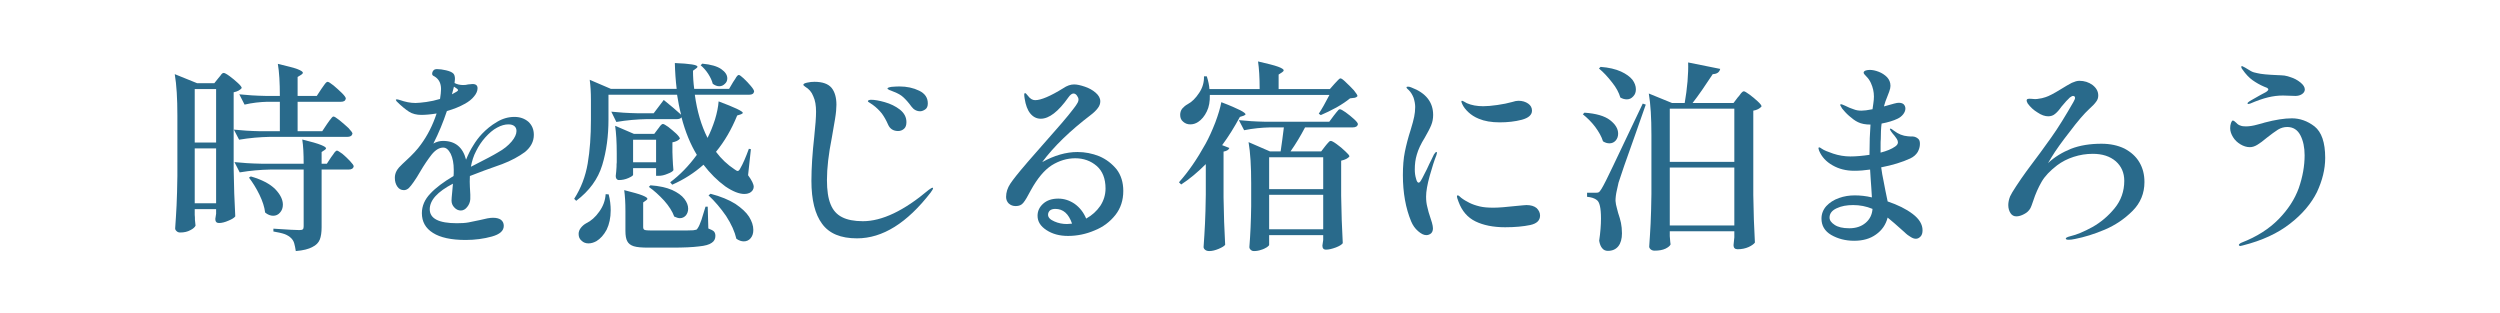 <?xml version="1.0" encoding="UTF-8" standalone="no"?>
<!DOCTYPE svg PUBLIC "-//W3C//DTD SVG 1.1//EN" "http://www.w3.org/Graphics/SVG/1.1/DTD/svg11.dtd">
<svg width="100%" height="100%" viewBox="0 0 9449 1182" version="1.1" xmlns="http://www.w3.org/2000/svg" xmlns:xlink="http://www.w3.org/1999/xlink" xml:space="preserve" xmlns:serif="http://www.serif.com/" style="fill-rule:evenodd;clip-rule:evenodd;stroke-linejoin:round;stroke-miterlimit:2;">
    <g transform="matrix(1,0,0,1,-399.582,-96.804)">
        <g transform="matrix(762.458,0,0,762.458,1005.19,980.901)">
            <path d="M0.827,-0.545C0.83,-0.549 0.834,-0.555 0.839,-0.562C0.844,-0.569 0.848,-0.574 0.851,-0.577C0.854,-0.58 0.856,-0.582 0.859,-0.582C0.863,-0.582 0.873,-0.576 0.888,-0.564C0.904,-0.551 0.919,-0.538 0.933,-0.525C0.946,-0.511 0.953,-0.502 0.953,-0.497C0.95,-0.486 0.942,-0.481 0.927,-0.481L0.541,-0.481C0.494,-0.48 0.444,-0.476 0.391,-0.467L0.365,-0.517C0.402,-0.513 0.446,-0.51 0.498,-0.509L0.593,-0.509L0.593,-0.655L0.53,-0.655C0.494,-0.654 0.457,-0.65 0.418,-0.641L0.392,-0.692C0.429,-0.688 0.473,-0.685 0.525,-0.684L0.593,-0.684C0.593,-0.749 0.59,-0.802 0.583,-0.843C0.629,-0.832 0.661,-0.824 0.68,-0.817C0.698,-0.81 0.707,-0.804 0.707,-0.799C0.707,-0.796 0.704,-0.792 0.699,-0.789L0.681,-0.778L0.681,-0.684L0.776,-0.684L0.799,-0.719C0.802,-0.724 0.806,-0.729 0.811,-0.736C0.815,-0.742 0.819,-0.747 0.822,-0.75C0.825,-0.752 0.827,-0.754 0.83,-0.754C0.834,-0.754 0.844,-0.748 0.859,-0.736C0.874,-0.724 0.887,-0.711 0.901,-0.698C0.914,-0.685 0.92,-0.676 0.92,-0.671C0.918,-0.66 0.91,-0.655 0.896,-0.655L0.681,-0.655L0.681,-0.509L0.803,-0.509L0.827,-0.545ZM0.171,-0.094C0.172,-0.087 0.172,-0.079 0.172,-0.07L0.175,-0.041C0.172,-0.034 0.164,-0.026 0.15,-0.019C0.136,-0.011 0.119,-0.007 0.099,-0.007C0.092,-0.007 0.086,-0.009 0.082,-0.013C0.077,-0.017 0.074,-0.022 0.074,-0.027C0.077,-0.066 0.079,-0.105 0.081,-0.141C0.083,-0.179 0.084,-0.227 0.085,-0.287L0.085,-0.587C0.085,-0.671 0.081,-0.739 0.072,-0.792L0.183,-0.747L0.268,-0.747L0.288,-0.772C0.291,-0.775 0.294,-0.779 0.298,-0.784C0.301,-0.789 0.304,-0.792 0.307,-0.795C0.31,-0.797 0.312,-0.798 0.315,-0.798C0.319,-0.798 0.329,-0.793 0.344,-0.782C0.359,-0.771 0.372,-0.76 0.385,-0.748C0.398,-0.736 0.404,-0.728 0.404,-0.723C0.396,-0.713 0.383,-0.706 0.364,-0.702L0.364,-0.322C0.365,-0.239 0.368,-0.161 0.372,-0.087C0.367,-0.08 0.356,-0.073 0.339,-0.066C0.321,-0.058 0.305,-0.054 0.291,-0.054C0.279,-0.054 0.273,-0.061 0.273,-0.074C0.273,-0.074 0.274,-0.083 0.277,-0.1L0.277,-0.123L0.171,-0.123L0.171,-0.094ZM0.277,-0.453L0.277,-0.718L0.171,-0.718L0.171,-0.453L0.277,-0.453ZM0.847,-0.38C0.85,-0.384 0.854,-0.389 0.858,-0.395C0.862,-0.401 0.865,-0.406 0.868,-0.408C0.871,-0.411 0.873,-0.413 0.876,-0.413C0.88,-0.413 0.889,-0.407 0.903,-0.397C0.916,-0.386 0.929,-0.374 0.941,-0.361C0.953,-0.348 0.959,-0.34 0.959,-0.335C0.957,-0.324 0.948,-0.319 0.933,-0.319L0.8,-0.319L0.8,-0.033C0.8,-0.008 0.797,0.013 0.791,0.028C0.785,0.043 0.773,0.056 0.754,0.065C0.736,0.075 0.709,0.082 0.672,0.085C0.67,0.07 0.667,0.057 0.664,0.046C0.661,0.036 0.656,0.028 0.649,0.021C0.641,0.013 0.63,0.006 0.617,0.001C0.603,-0.004 0.584,-0.008 0.561,-0.012L0.561,-0.026C0.633,-0.021 0.676,-0.019 0.689,-0.019C0.698,-0.019 0.704,-0.02 0.707,-0.023C0.71,-0.026 0.711,-0.031 0.711,-0.038L0.711,-0.319L0.544,-0.319C0.497,-0.318 0.447,-0.314 0.394,-0.305L0.368,-0.356C0.405,-0.352 0.449,-0.349 0.501,-0.348L0.711,-0.348C0.711,-0.397 0.709,-0.437 0.704,-0.468C0.749,-0.457 0.78,-0.448 0.797,-0.441C0.814,-0.434 0.822,-0.429 0.822,-0.424C0.822,-0.422 0.82,-0.419 0.815,-0.416L0.8,-0.406L0.8,-0.348L0.826,-0.348L0.847,-0.38ZM0.171,-0.424L0.171,-0.152L0.277,-0.152L0.277,-0.424L0.171,-0.424ZM0.449,-0.285C0.504,-0.269 0.544,-0.248 0.57,-0.222C0.595,-0.196 0.608,-0.17 0.608,-0.145C0.608,-0.129 0.603,-0.116 0.594,-0.106C0.585,-0.095 0.573,-0.09 0.56,-0.09C0.547,-0.09 0.533,-0.095 0.52,-0.106C0.517,-0.133 0.507,-0.163 0.492,-0.194C0.477,-0.225 0.459,-0.254 0.44,-0.279L0.449,-0.285Z" style="fill:rgb(41,106,139);fill-rule:nonzero;"/>
        </g>
        <g transform="matrix(762.458,0,0,762.458,1767.65,980.901)">
            <path d="M0.695,-0.346C0.63,-0.323 0.577,-0.304 0.535,-0.287C0.534,-0.268 0.534,-0.25 0.535,-0.233C0.537,-0.202 0.538,-0.181 0.537,-0.172C0.536,-0.158 0.531,-0.145 0.522,-0.134C0.513,-0.122 0.502,-0.116 0.49,-0.116C0.478,-0.116 0.467,-0.121 0.458,-0.131C0.449,-0.14 0.444,-0.152 0.444,-0.165C0.444,-0.17 0.445,-0.187 0.448,-0.215L0.451,-0.249C0.374,-0.209 0.336,-0.167 0.336,-0.122C0.336,-0.076 0.381,-0.053 0.47,-0.053C0.493,-0.053 0.512,-0.054 0.528,-0.057C0.543,-0.06 0.563,-0.064 0.586,-0.069C0.613,-0.076 0.634,-0.08 0.649,-0.08C0.666,-0.08 0.679,-0.077 0.689,-0.07C0.698,-0.063 0.703,-0.053 0.703,-0.04C0.703,-0.015 0.683,0.002 0.644,0.013C0.604,0.024 0.561,0.03 0.514,0.03C0.442,0.03 0.388,0.018 0.352,-0.005C0.315,-0.028 0.297,-0.061 0.297,-0.103C0.297,-0.138 0.311,-0.171 0.339,-0.2C0.366,-0.229 0.405,-0.258 0.454,-0.287C0.455,-0.294 0.455,-0.304 0.455,-0.318C0.455,-0.349 0.45,-0.376 0.44,-0.397C0.429,-0.418 0.417,-0.428 0.403,-0.428C0.384,-0.428 0.365,-0.417 0.346,-0.394C0.328,-0.371 0.308,-0.342 0.287,-0.306L0.272,-0.281C0.27,-0.278 0.265,-0.27 0.256,-0.257C0.247,-0.244 0.239,-0.234 0.232,-0.227C0.224,-0.22 0.216,-0.217 0.208,-0.217C0.194,-0.217 0.183,-0.223 0.175,-0.235C0.167,-0.247 0.163,-0.261 0.163,-0.278C0.163,-0.291 0.166,-0.302 0.172,-0.313C0.178,-0.324 0.188,-0.335 0.201,-0.347L0.217,-0.362C0.25,-0.392 0.275,-0.419 0.292,-0.443C0.325,-0.488 0.351,-0.539 0.37,-0.597C0.339,-0.592 0.314,-0.59 0.294,-0.59C0.271,-0.59 0.25,-0.595 0.233,-0.606C0.216,-0.617 0.195,-0.634 0.172,-0.657C0.169,-0.661 0.168,-0.664 0.168,-0.665C0.168,-0.666 0.17,-0.667 0.173,-0.667C0.176,-0.667 0.18,-0.666 0.187,-0.664C0.215,-0.654 0.241,-0.649 0.265,-0.649C0.278,-0.649 0.296,-0.651 0.319,-0.654C0.341,-0.657 0.364,-0.662 0.387,-0.669C0.39,-0.689 0.392,-0.705 0.392,-0.718C0.392,-0.747 0.381,-0.768 0.359,-0.781C0.356,-0.782 0.353,-0.784 0.351,-0.786C0.349,-0.788 0.348,-0.79 0.348,-0.793C0.348,-0.8 0.35,-0.805 0.354,-0.81C0.358,-0.815 0.364,-0.817 0.372,-0.817C0.385,-0.817 0.4,-0.815 0.417,-0.811C0.434,-0.807 0.446,-0.802 0.453,-0.795C0.458,-0.79 0.461,-0.781 0.461,-0.768C0.461,-0.764 0.46,-0.757 0.459,-0.748C0.472,-0.741 0.487,-0.738 0.502,-0.738C0.511,-0.738 0.519,-0.739 0.526,-0.741C0.535,-0.742 0.543,-0.743 0.548,-0.743C0.565,-0.743 0.573,-0.736 0.573,-0.722C0.573,-0.709 0.567,-0.695 0.556,-0.682C0.545,-0.668 0.529,-0.655 0.508,-0.644C0.485,-0.631 0.456,-0.619 0.421,-0.609C0.403,-0.555 0.381,-0.501 0.354,-0.448C0.37,-0.457 0.386,-0.461 0.402,-0.461C0.462,-0.461 0.5,-0.43 0.516,-0.368C0.527,-0.395 0.539,-0.419 0.552,-0.439C0.564,-0.459 0.578,-0.478 0.595,-0.496C0.616,-0.518 0.64,-0.538 0.669,-0.555C0.697,-0.572 0.726,-0.58 0.756,-0.58C0.783,-0.58 0.806,-0.572 0.825,-0.556C0.843,-0.539 0.852,-0.518 0.852,-0.491C0.852,-0.458 0.837,-0.43 0.808,-0.406C0.778,-0.384 0.74,-0.363 0.695,-0.346ZM0.446,-0.692L0.469,-0.705C0.474,-0.708 0.476,-0.71 0.476,-0.713C0.476,-0.716 0.473,-0.719 0.468,-0.722L0.456,-0.73L0.446,-0.692ZM0.611,-0.478C0.594,-0.459 0.579,-0.437 0.566,-0.411C0.553,-0.387 0.545,-0.36 0.54,-0.333L0.552,-0.339C0.613,-0.37 0.653,-0.391 0.674,-0.404C0.703,-0.42 0.725,-0.438 0.742,-0.458C0.758,-0.477 0.766,-0.495 0.766,-0.51C0.766,-0.52 0.763,-0.528 0.756,-0.534C0.749,-0.54 0.739,-0.543 0.726,-0.543C0.709,-0.543 0.69,-0.538 0.67,-0.527C0.649,-0.516 0.63,-0.499 0.611,-0.478Z" style="fill:rgb(41,106,139);fill-rule:nonzero;"/>
        </g>
        <g transform="matrix(762.458,0,0,762.458,2530.11,980.901)">
            <path d="M0.84,-0.753C0.842,-0.756 0.845,-0.761 0.85,-0.768C0.854,-0.775 0.857,-0.78 0.86,-0.783C0.863,-0.786 0.865,-0.788 0.868,-0.788C0.872,-0.788 0.88,-0.782 0.892,-0.771C0.905,-0.759 0.917,-0.746 0.928,-0.733C0.939,-0.72 0.944,-0.711 0.944,-0.706C0.942,-0.695 0.934,-0.69 0.92,-0.69L0.65,-0.69C0.661,-0.609 0.682,-0.537 0.713,-0.476C0.727,-0.503 0.739,-0.533 0.75,-0.567C0.76,-0.6 0.766,-0.63 0.768,-0.657C0.848,-0.627 0.888,-0.608 0.888,-0.6C0.888,-0.598 0.885,-0.596 0.879,-0.593L0.86,-0.587C0.832,-0.518 0.797,-0.458 0.755,-0.407C0.781,-0.372 0.812,-0.343 0.847,-0.32C0.854,-0.315 0.859,-0.312 0.862,-0.312C0.867,-0.312 0.871,-0.316 0.875,-0.324C0.889,-0.348 0.903,-0.381 0.918,-0.422L0.928,-0.42L0.914,-0.291C0.933,-0.265 0.942,-0.246 0.942,-0.233C0.942,-0.228 0.94,-0.222 0.937,-0.217C0.928,-0.204 0.914,-0.198 0.896,-0.198C0.87,-0.198 0.839,-0.21 0.802,-0.235C0.762,-0.264 0.726,-0.3 0.693,-0.343C0.648,-0.303 0.597,-0.27 0.538,-0.244L0.528,-0.256C0.576,-0.292 0.62,-0.337 0.66,-0.392C0.629,-0.443 0.603,-0.505 0.584,-0.578C0.58,-0.572 0.572,-0.569 0.561,-0.569L0.411,-0.569C0.364,-0.568 0.314,-0.564 0.261,-0.555L0.236,-0.606C0.273,-0.602 0.317,-0.599 0.369,-0.598L0.446,-0.598L0.496,-0.664C0.531,-0.636 0.559,-0.612 0.582,-0.591C0.573,-0.626 0.567,-0.659 0.562,-0.69L0.222,-0.69L0.222,-0.567C0.222,-0.486 0.212,-0.41 0.191,-0.341C0.17,-0.272 0.127,-0.213 0.062,-0.164L0.052,-0.174C0.086,-0.227 0.108,-0.285 0.119,-0.349C0.13,-0.413 0.135,-0.486 0.135,-0.567L0.135,-0.663C0.135,-0.702 0.133,-0.735 0.129,-0.764L0.234,-0.719L0.56,-0.719C0.555,-0.761 0.552,-0.804 0.551,-0.847C0.626,-0.844 0.663,-0.838 0.663,-0.829C0.663,-0.826 0.661,-0.823 0.656,-0.82L0.641,-0.809C0.641,-0.779 0.643,-0.749 0.647,-0.719L0.82,-0.719L0.84,-0.753ZM0.687,-0.844C0.73,-0.84 0.761,-0.831 0.781,-0.817C0.801,-0.803 0.811,-0.788 0.811,-0.771C0.811,-0.76 0.807,-0.751 0.799,-0.744C0.791,-0.736 0.782,-0.732 0.771,-0.732C0.761,-0.732 0.75,-0.736 0.739,-0.744C0.735,-0.76 0.727,-0.777 0.716,-0.794C0.705,-0.811 0.692,-0.825 0.679,-0.836L0.687,-0.844ZM0.467,-0.52C0.47,-0.523 0.473,-0.528 0.478,-0.535C0.484,-0.542 0.488,-0.545 0.492,-0.545C0.496,-0.545 0.505,-0.54 0.519,-0.53C0.533,-0.519 0.546,-0.508 0.558,-0.497C0.57,-0.485 0.576,-0.477 0.576,-0.472C0.568,-0.463 0.556,-0.457 0.539,-0.454L0.539,-0.406L0.54,-0.377C0.541,-0.355 0.542,-0.335 0.544,-0.316C0.541,-0.31 0.531,-0.304 0.515,-0.298C0.499,-0.291 0.484,-0.288 0.471,-0.288L0.458,-0.288L0.458,-0.326L0.344,-0.326L0.344,-0.293C0.344,-0.289 0.336,-0.284 0.321,-0.277C0.305,-0.27 0.289,-0.267 0.274,-0.267C0.269,-0.267 0.265,-0.269 0.262,-0.273C0.259,-0.277 0.258,-0.282 0.258,-0.287C0.26,-0.302 0.261,-0.317 0.262,-0.333C0.262,-0.342 0.262,-0.349 0.263,-0.355L0.263,-0.399C0.263,-0.456 0.26,-0.502 0.255,-0.536L0.348,-0.496L0.449,-0.496L0.467,-0.52ZM0.458,-0.355L0.458,-0.467L0.344,-0.467L0.344,-0.355L0.458,-0.355ZM0.43,-0.241C0.473,-0.238 0.509,-0.23 0.537,-0.218C0.565,-0.205 0.585,-0.191 0.598,-0.174C0.611,-0.157 0.617,-0.141 0.617,-0.125C0.617,-0.112 0.613,-0.101 0.606,-0.092C0.598,-0.083 0.588,-0.078 0.576,-0.078C0.568,-0.078 0.559,-0.081 0.548,-0.086C0.539,-0.111 0.522,-0.138 0.498,-0.165C0.473,-0.192 0.448,-0.215 0.422,-0.233L0.43,-0.241ZM0.306,-0.113C0.306,-0.154 0.304,-0.188 0.3,-0.217C0.343,-0.206 0.373,-0.198 0.39,-0.191C0.407,-0.184 0.415,-0.179 0.415,-0.174C0.415,-0.172 0.413,-0.169 0.408,-0.166L0.394,-0.156L0.394,-0.034C0.394,-0.027 0.396,-0.022 0.401,-0.02C0.406,-0.018 0.417,-0.017 0.435,-0.017L0.546,-0.017C0.601,-0.017 0.633,-0.017 0.642,-0.018C0.649,-0.019 0.655,-0.02 0.658,-0.021C0.661,-0.023 0.663,-0.026 0.666,-0.031C0.671,-0.038 0.676,-0.051 0.683,-0.07C0.689,-0.089 0.696,-0.111 0.703,-0.135L0.714,-0.135L0.717,-0.027C0.73,-0.022 0.74,-0.017 0.745,-0.012C0.75,-0.006 0.752,0.001 0.752,0.01C0.752,0.025 0.746,0.036 0.734,0.044C0.722,0.053 0.701,0.059 0.67,0.062C0.639,0.066 0.595,0.068 0.537,0.068L0.419,0.068C0.387,0.068 0.363,0.066 0.347,0.061C0.332,0.056 0.321,0.048 0.315,0.036C0.309,0.025 0.306,0.008 0.306,-0.015L0.306,-0.113ZM0.728,-0.199C0.778,-0.186 0.819,-0.169 0.851,-0.149C0.882,-0.128 0.905,-0.107 0.919,-0.085C0.933,-0.062 0.94,-0.041 0.94,-0.02C0.94,-0.003 0.936,0.01 0.927,0.021C0.918,0.032 0.906,0.037 0.893,0.037C0.881,0.037 0.869,0.033 0.856,0.024C0.848,-0.011 0.831,-0.049 0.805,-0.089C0.778,-0.128 0.749,-0.162 0.718,-0.191L0.728,-0.199ZM0.223,-0.196C0.23,-0.169 0.233,-0.142 0.233,-0.117C0.233,-0.08 0.226,-0.048 0.213,-0.021C0.199,0.005 0.182,0.024 0.162,0.036C0.149,0.043 0.136,0.047 0.123,0.047C0.11,0.047 0.098,0.043 0.089,0.034C0.079,0.026 0.074,0.015 0.074,0C0.074,-0.011 0.078,-0.021 0.085,-0.03C0.092,-0.039 0.101,-0.047 0.112,-0.053C0.135,-0.064 0.157,-0.083 0.176,-0.11C0.195,-0.136 0.206,-0.165 0.208,-0.197L0.223,-0.196Z" style="fill:rgb(41,106,139);fill-rule:nonzero;"/>
        </g>
        <g transform="matrix(762.458,0,0,762.458,3292.57,980.901)">
            <path d="M0.454,0.022C0.373,0.022 0.316,-0.002 0.281,-0.05C0.246,-0.097 0.228,-0.168 0.228,-0.263C0.228,-0.328 0.233,-0.401 0.242,-0.482C0.248,-0.537 0.251,-0.579 0.251,-0.606C0.251,-0.636 0.247,-0.662 0.237,-0.683C0.229,-0.704 0.215,-0.719 0.198,-0.729C0.197,-0.73 0.196,-0.731 0.193,-0.733C0.19,-0.735 0.188,-0.737 0.188,-0.739C0.188,-0.744 0.194,-0.747 0.207,-0.75C0.22,-0.753 0.232,-0.754 0.243,-0.754C0.283,-0.754 0.311,-0.744 0.328,-0.724C0.344,-0.704 0.352,-0.676 0.352,-0.64C0.352,-0.623 0.35,-0.599 0.345,-0.569C0.34,-0.539 0.335,-0.508 0.329,-0.476C0.313,-0.396 0.305,-0.326 0.305,-0.267C0.305,-0.216 0.311,-0.176 0.323,-0.147C0.335,-0.117 0.354,-0.096 0.38,-0.083C0.405,-0.07 0.44,-0.063 0.483,-0.063C0.578,-0.063 0.687,-0.115 0.809,-0.218C0.819,-0.225 0.825,-0.229 0.828,-0.229C0.83,-0.229 0.831,-0.228 0.831,-0.226C0.831,-0.223 0.827,-0.216 0.819,-0.205C0.702,-0.054 0.581,0.022 0.454,0.022ZM0.767,-0.608C0.75,-0.608 0.735,-0.616 0.724,-0.631C0.709,-0.652 0.695,-0.667 0.683,-0.678C0.671,-0.689 0.656,-0.697 0.638,-0.704C0.631,-0.707 0.626,-0.709 0.621,-0.711C0.616,-0.712 0.613,-0.714 0.61,-0.716C0.607,-0.717 0.605,-0.719 0.605,-0.721C0.605,-0.724 0.612,-0.727 0.625,-0.729C0.639,-0.73 0.652,-0.731 0.664,-0.731C0.701,-0.731 0.733,-0.724 0.762,-0.71C0.791,-0.696 0.805,-0.675 0.805,-0.647C0.805,-0.633 0.801,-0.623 0.792,-0.617C0.783,-0.611 0.775,-0.608 0.767,-0.608ZM0.658,-0.51C0.634,-0.51 0.617,-0.521 0.608,-0.542C0.599,-0.563 0.588,-0.582 0.577,-0.597C0.565,-0.612 0.55,-0.627 0.532,-0.64C0.528,-0.643 0.523,-0.646 0.517,-0.65C0.511,-0.653 0.508,-0.656 0.508,-0.658C0.508,-0.66 0.509,-0.662 0.513,-0.663C0.516,-0.664 0.519,-0.665 0.523,-0.665C0.541,-0.665 0.564,-0.661 0.592,-0.653C0.62,-0.645 0.645,-0.633 0.667,-0.616C0.688,-0.599 0.699,-0.579 0.699,-0.554C0.699,-0.539 0.695,-0.528 0.687,-0.521C0.679,-0.514 0.669,-0.51 0.658,-0.51Z" style="fill:rgb(41,106,139);fill-rule:nonzero;"/>
        </g>
        <g transform="matrix(762.458,0,0,762.458,4055.03,980.901)">
            <path d="M0.547,-0.406C0.584,-0.406 0.62,-0.399 0.655,-0.385C0.69,-0.37 0.718,-0.348 0.741,-0.32C0.763,-0.291 0.774,-0.255 0.774,-0.213C0.774,-0.167 0.761,-0.127 0.735,-0.094C0.708,-0.06 0.674,-0.034 0.631,-0.017C0.589,0.001 0.545,0.01 0.5,0.01C0.457,0.01 0.422,0 0.393,-0.019C0.364,-0.038 0.349,-0.061 0.349,-0.09C0.349,-0.113 0.358,-0.133 0.377,-0.15C0.396,-0.167 0.421,-0.175 0.452,-0.175C0.481,-0.175 0.508,-0.166 0.533,-0.149C0.558,-0.131 0.577,-0.107 0.59,-0.076C0.619,-0.092 0.642,-0.113 0.66,-0.139C0.677,-0.165 0.686,-0.194 0.686,-0.225C0.686,-0.274 0.671,-0.312 0.642,-0.337C0.613,-0.362 0.577,-0.375 0.536,-0.375C0.495,-0.375 0.456,-0.363 0.419,-0.34C0.382,-0.316 0.348,-0.275 0.316,-0.217C0.3,-0.186 0.288,-0.166 0.279,-0.155C0.27,-0.143 0.257,-0.138 0.241,-0.138C0.227,-0.138 0.216,-0.142 0.206,-0.151C0.198,-0.159 0.193,-0.17 0.193,-0.183C0.193,-0.206 0.2,-0.228 0.214,-0.249C0.228,-0.27 0.254,-0.303 0.293,-0.348C0.291,-0.346 0.316,-0.375 0.368,-0.434C0.447,-0.523 0.5,-0.584 0.526,-0.619C0.529,-0.623 0.533,-0.628 0.538,-0.635C0.543,-0.642 0.546,-0.648 0.549,-0.653C0.551,-0.658 0.552,-0.662 0.552,-0.666C0.552,-0.673 0.549,-0.679 0.544,-0.686C0.539,-0.693 0.533,-0.696 0.527,-0.696C0.52,-0.696 0.511,-0.69 0.502,-0.677C0.452,-0.606 0.406,-0.571 0.365,-0.571C0.344,-0.571 0.327,-0.58 0.313,-0.597C0.299,-0.614 0.29,-0.639 0.285,-0.671C0.284,-0.678 0.283,-0.684 0.283,-0.689C0.283,-0.692 0.283,-0.694 0.284,-0.696C0.285,-0.697 0.286,-0.698 0.287,-0.698C0.29,-0.698 0.294,-0.694 0.301,-0.685C0.312,-0.67 0.324,-0.663 0.337,-0.663C0.366,-0.663 0.413,-0.683 0.476,-0.722C0.495,-0.735 0.513,-0.741 0.53,-0.741C0.545,-0.741 0.562,-0.737 0.583,-0.73C0.604,-0.723 0.622,-0.713 0.637,-0.7C0.652,-0.687 0.66,-0.673 0.66,-0.657C0.66,-0.646 0.656,-0.634 0.648,-0.624C0.64,-0.613 0.628,-0.601 0.612,-0.589C0.511,-0.512 0.431,-0.435 0.372,-0.356C0.432,-0.389 0.49,-0.406 0.547,-0.406ZM0.495,-0.049C0.501,-0.049 0.509,-0.05 0.52,-0.051C0.503,-0.1 0.476,-0.124 0.437,-0.124C0.425,-0.124 0.416,-0.121 0.41,-0.116C0.404,-0.11 0.401,-0.103 0.401,-0.095C0.401,-0.082 0.411,-0.071 0.432,-0.062C0.452,-0.053 0.473,-0.049 0.495,-0.049Z" style="fill:rgb(41,106,139);fill-rule:nonzero;"/>
        </g>
        <g transform="matrix(762.458,0,0,762.458,4817.48,980.901)">
            <path d="M0.821,-0.744C0.824,-0.747 0.828,-0.752 0.835,-0.759C0.842,-0.767 0.847,-0.771 0.851,-0.771C0.855,-0.771 0.864,-0.765 0.877,-0.752C0.891,-0.739 0.904,-0.726 0.917,-0.712C0.929,-0.697 0.935,-0.688 0.935,-0.683C0.932,-0.679 0.927,-0.676 0.922,-0.675C0.916,-0.674 0.908,-0.673 0.898,-0.672C0.881,-0.658 0.859,-0.643 0.831,-0.627C0.803,-0.612 0.777,-0.599 0.753,-0.589L0.743,-0.596C0.757,-0.617 0.775,-0.648 0.796,-0.689L0.203,-0.689C0.204,-0.657 0.199,-0.629 0.188,-0.607C0.177,-0.584 0.162,-0.566 0.145,-0.555C0.133,-0.547 0.12,-0.543 0.106,-0.543C0.093,-0.543 0.081,-0.547 0.071,-0.556C0.061,-0.564 0.056,-0.575 0.056,-0.59C0.056,-0.601 0.059,-0.612 0.066,-0.621C0.073,-0.629 0.082,-0.637 0.093,-0.643C0.114,-0.654 0.133,-0.673 0.15,-0.699C0.167,-0.724 0.175,-0.752 0.174,-0.781L0.188,-0.781C0.196,-0.756 0.2,-0.735 0.201,-0.718L0.45,-0.718C0.45,-0.775 0.447,-0.821 0.442,-0.855C0.489,-0.844 0.522,-0.836 0.541,-0.829C0.56,-0.822 0.569,-0.816 0.569,-0.811C0.569,-0.808 0.566,-0.804 0.561,-0.801L0.544,-0.79L0.544,-0.718L0.798,-0.718L0.821,-0.744ZM0.183,-0.346C0.144,-0.307 0.104,-0.273 0.061,-0.245L0.05,-0.256C0.096,-0.307 0.14,-0.371 0.182,-0.447C0.198,-0.476 0.214,-0.511 0.23,-0.552C0.245,-0.592 0.255,-0.626 0.26,-0.653C0.305,-0.636 0.336,-0.622 0.354,-0.613C0.371,-0.604 0.38,-0.597 0.38,-0.593C0.38,-0.591 0.377,-0.589 0.371,-0.586L0.352,-0.58C0.325,-0.53 0.296,-0.483 0.264,-0.44L0.3,-0.426C0.297,-0.417 0.287,-0.411 0.271,-0.408L0.271,-0.181C0.272,-0.098 0.275,-0.02 0.279,0.054C0.274,0.061 0.263,0.067 0.247,0.074C0.23,0.081 0.215,0.085 0.2,0.085C0.192,0.085 0.185,0.083 0.18,0.079C0.175,0.075 0.172,0.07 0.172,0.065C0.175,0.026 0.177,-0.013 0.179,-0.05C0.181,-0.086 0.182,-0.135 0.183,-0.195L0.183,-0.346ZM0.775,-0.435C0.777,-0.437 0.78,-0.441 0.784,-0.446C0.788,-0.451 0.792,-0.455 0.795,-0.458C0.798,-0.46 0.8,-0.461 0.803,-0.461C0.807,-0.461 0.817,-0.456 0.832,-0.445C0.847,-0.434 0.862,-0.422 0.875,-0.409C0.888,-0.397 0.895,-0.389 0.895,-0.384C0.888,-0.375 0.875,-0.368 0.854,-0.363L0.854,-0.189C0.855,-0.106 0.858,-0.028 0.862,0.046C0.857,0.053 0.846,0.06 0.828,0.067C0.809,0.074 0.793,0.078 0.778,0.078C0.767,0.078 0.761,0.071 0.761,0.058C0.761,0.058 0.762,0.049 0.765,0.03L0.765,0.006L0.497,0.006L0.497,0.054C0.497,0.057 0.493,0.061 0.486,0.066C0.478,0.071 0.468,0.076 0.457,0.079C0.446,0.083 0.434,0.085 0.422,0.085C0.415,0.085 0.41,0.083 0.406,0.079C0.401,0.075 0.399,0.07 0.399,0.065C0.404,0.004 0.407,-0.063 0.408,-0.138L0.408,-0.25C0.408,-0.334 0.404,-0.402 0.395,-0.455L0.501,-0.409L0.554,-0.409C0.56,-0.448 0.565,-0.488 0.57,-0.528L0.501,-0.528C0.46,-0.527 0.417,-0.523 0.373,-0.514L0.347,-0.564C0.384,-0.56 0.428,-0.557 0.48,-0.556L0.795,-0.556L0.818,-0.587C0.821,-0.59 0.824,-0.595 0.829,-0.601C0.833,-0.606 0.837,-0.611 0.84,-0.614C0.843,-0.617 0.845,-0.618 0.848,-0.618C0.852,-0.618 0.862,-0.613 0.876,-0.603C0.891,-0.592 0.905,-0.581 0.918,-0.569C0.931,-0.557 0.937,-0.549 0.937,-0.544C0.935,-0.533 0.926,-0.528 0.911,-0.528L0.675,-0.528C0.653,-0.486 0.629,-0.446 0.603,-0.409L0.755,-0.409L0.775,-0.435ZM0.765,-0.222L0.765,-0.38L0.497,-0.38L0.497,-0.222L0.765,-0.222ZM0.497,-0.194L0.497,-0.023L0.765,-0.023L0.765,-0.194L0.497,-0.194Z" style="fill:rgb(41,106,139);fill-rule:nonzero;"/>
        </g>
        <g transform="matrix(762.458,0,0,762.458,5579.94,980.901)">
            <path d="M0.276,0.006C0.263,0.006 0.25,-0.001 0.235,-0.014C0.22,-0.027 0.209,-0.043 0.201,-0.062C0.174,-0.127 0.16,-0.204 0.16,-0.291C0.16,-0.335 0.163,-0.374 0.17,-0.408C0.177,-0.442 0.186,-0.477 0.198,-0.514C0.207,-0.543 0.213,-0.566 0.216,-0.581C0.219,-0.596 0.221,-0.612 0.221,-0.629C0.221,-0.644 0.218,-0.659 0.213,-0.675C0.207,-0.69 0.199,-0.703 0.19,-0.712C0.182,-0.719 0.178,-0.723 0.178,-0.726C0.178,-0.729 0.18,-0.73 0.185,-0.73C0.19,-0.73 0.196,-0.729 0.202,-0.726C0.274,-0.699 0.31,-0.653 0.31,-0.59C0.31,-0.572 0.307,-0.555 0.3,-0.538C0.293,-0.521 0.282,-0.501 0.269,-0.478C0.249,-0.446 0.236,-0.418 0.229,-0.393C0.222,-0.37 0.219,-0.346 0.219,-0.319C0.219,-0.303 0.221,-0.288 0.225,-0.275C0.228,-0.261 0.233,-0.254 0.238,-0.254C0.24,-0.254 0.242,-0.255 0.245,-0.258C0.247,-0.261 0.249,-0.264 0.251,-0.267C0.252,-0.27 0.254,-0.272 0.255,-0.274C0.262,-0.288 0.27,-0.304 0.279,-0.321C0.287,-0.338 0.294,-0.354 0.301,-0.367L0.314,-0.394C0.319,-0.402 0.323,-0.406 0.326,-0.406C0.328,-0.406 0.329,-0.405 0.329,-0.402L0.326,-0.39C0.316,-0.365 0.305,-0.331 0.293,-0.288C0.281,-0.245 0.275,-0.21 0.275,-0.185C0.275,-0.166 0.277,-0.149 0.281,-0.134C0.284,-0.118 0.29,-0.099 0.297,-0.078C0.298,-0.075 0.3,-0.067 0.304,-0.056C0.307,-0.045 0.309,-0.035 0.309,-0.028C0.309,-0.017 0.306,-0.009 0.3,-0.003C0.293,0.003 0.285,0.006 0.276,0.006ZM0.64,-0.553C0.599,-0.553 0.564,-0.559 0.536,-0.571C0.516,-0.579 0.499,-0.59 0.485,-0.603C0.471,-0.616 0.461,-0.629 0.455,-0.642C0.452,-0.649 0.45,-0.653 0.45,-0.656C0.45,-0.659 0.451,-0.66 0.453,-0.66C0.454,-0.66 0.458,-0.659 0.463,-0.656C0.468,-0.653 0.473,-0.65 0.477,-0.648C0.5,-0.638 0.527,-0.633 0.558,-0.633C0.577,-0.633 0.6,-0.635 0.628,-0.639C0.656,-0.643 0.681,-0.648 0.702,-0.654C0.714,-0.658 0.724,-0.66 0.733,-0.66C0.752,-0.66 0.768,-0.655 0.781,-0.646C0.794,-0.637 0.8,-0.625 0.8,-0.611C0.8,-0.59 0.783,-0.575 0.75,-0.566C0.716,-0.557 0.679,-0.553 0.64,-0.553ZM0.667,-0.033C0.608,-0.033 0.559,-0.043 0.52,-0.062C0.481,-0.081 0.453,-0.113 0.436,-0.159C0.431,-0.172 0.428,-0.181 0.428,-0.187C0.428,-0.19 0.429,-0.191 0.432,-0.191C0.434,-0.191 0.437,-0.19 0.44,-0.187C0.443,-0.184 0.446,-0.181 0.449,-0.179C0.462,-0.169 0.476,-0.161 0.49,-0.154C0.504,-0.147 0.521,-0.141 0.542,-0.136C0.559,-0.132 0.581,-0.13 0.609,-0.13C0.633,-0.13 0.672,-0.133 0.726,-0.139C0.755,-0.142 0.771,-0.143 0.773,-0.143C0.794,-0.143 0.811,-0.138 0.823,-0.128C0.834,-0.117 0.84,-0.105 0.84,-0.091C0.84,-0.067 0.824,-0.051 0.791,-0.044C0.757,-0.037 0.716,-0.033 0.667,-0.033Z" style="fill:rgb(41,106,139);fill-rule:nonzero;"/>
        </g>
        <g transform="matrix(762.458,0,0,762.458,6342.4,980.901)">
            <path d="M0.821,-0.678C0.824,-0.681 0.828,-0.685 0.831,-0.69C0.834,-0.695 0.838,-0.699 0.841,-0.702C0.844,-0.705 0.847,-0.707 0.85,-0.707C0.854,-0.707 0.863,-0.702 0.878,-0.691C0.893,-0.68 0.906,-0.669 0.919,-0.657C0.932,-0.645 0.938,-0.637 0.938,-0.632C0.929,-0.621 0.915,-0.614 0.897,-0.611L0.897,-0.192C0.898,-0.109 0.901,-0.031 0.905,0.043C0.9,0.05 0.889,0.058 0.874,0.065C0.858,0.072 0.84,0.076 0.819,0.076C0.806,0.076 0.799,0.069 0.799,0.056C0.799,0.055 0.8,0.042 0.803,0.017L0.803,-0.013L0.483,-0.013L0.483,0.011C0.485,0.036 0.486,0.049 0.487,0.052C0.484,0.059 0.476,0.066 0.462,0.073C0.447,0.08 0.429,0.083 0.408,0.083C0.4,0.083 0.394,0.081 0.389,0.077C0.384,0.073 0.381,0.068 0.381,0.063C0.384,0.024 0.386,-0.015 0.388,-0.051C0.39,-0.089 0.391,-0.137 0.392,-0.197L0.392,-0.491C0.392,-0.575 0.388,-0.643 0.379,-0.696L0.494,-0.649L0.557,-0.649C0.563,-0.684 0.568,-0.72 0.571,-0.756C0.574,-0.793 0.575,-0.824 0.574,-0.85L0.733,-0.818C0.729,-0.801 0.717,-0.793 0.696,-0.792C0.658,-0.734 0.625,-0.686 0.596,-0.649L0.799,-0.649L0.821,-0.678ZM0.14,-0.828C0.181,-0.825 0.214,-0.817 0.241,-0.805C0.267,-0.793 0.286,-0.779 0.298,-0.764C0.309,-0.749 0.315,-0.733 0.315,-0.717C0.315,-0.703 0.311,-0.691 0.302,-0.682C0.293,-0.672 0.283,-0.667 0.27,-0.667C0.259,-0.667 0.249,-0.67 0.238,-0.676C0.231,-0.7 0.218,-0.725 0.197,-0.751C0.176,-0.778 0.155,-0.801 0.132,-0.82L0.14,-0.828ZM0.116,-0.204C0.123,-0.204 0.129,-0.205 0.132,-0.207C0.135,-0.209 0.139,-0.215 0.145,-0.224C0.156,-0.242 0.175,-0.28 0.202,-0.337C0.229,-0.394 0.278,-0.497 0.349,-0.646L0.364,-0.641L0.311,-0.49C0.266,-0.365 0.239,-0.286 0.229,-0.254C0.228,-0.251 0.226,-0.238 0.221,-0.218C0.216,-0.197 0.214,-0.179 0.214,-0.164C0.215,-0.152 0.217,-0.14 0.221,-0.127C0.224,-0.114 0.226,-0.107 0.227,-0.104C0.233,-0.086 0.238,-0.07 0.241,-0.055C0.244,-0.04 0.246,-0.022 0.246,-0.003C0.246,0.024 0.24,0.046 0.228,0.061C0.216,0.076 0.199,0.084 0.176,0.084C0.165,0.084 0.155,0.08 0.148,0.071C0.141,0.063 0.136,0.051 0.133,0.034C0.139,-0.007 0.142,-0.044 0.142,-0.076C0.142,-0.129 0.135,-0.159 0.121,-0.168C0.11,-0.177 0.094,-0.182 0.073,-0.184L0.073,-0.204L0.116,-0.204ZM0.803,-0.357L0.803,-0.621L0.483,-0.621L0.483,-0.357L0.803,-0.357ZM0.06,-0.601C0.117,-0.597 0.16,-0.585 0.187,-0.564C0.214,-0.543 0.227,-0.521 0.227,-0.497C0.227,-0.484 0.223,-0.472 0.215,-0.463C0.207,-0.454 0.197,-0.449 0.184,-0.449C0.173,-0.449 0.163,-0.452 0.152,-0.459C0.145,-0.482 0.132,-0.505 0.113,-0.531C0.094,-0.556 0.073,-0.576 0.052,-0.593L0.06,-0.601ZM0.483,-0.329L0.483,-0.042L0.803,-0.042L0.803,-0.329L0.483,-0.329Z" style="fill:rgb(41,106,139);fill-rule:nonzero;"/>
        </g>
        <g transform="matrix(762.458,0,0,762.458,7104.86,980.901)">
            <path d="M0.563,-0.161C0.613,-0.144 0.654,-0.124 0.687,-0.099C0.72,-0.074 0.736,-0.047 0.736,-0.018C0.736,-0.005 0.733,0.006 0.726,0.013C0.719,0.02 0.712,0.024 0.703,0.024C0.695,0.024 0.686,0.021 0.677,0.015C0.668,0.01 0.657,0.002 0.646,-0.009C0.609,-0.042 0.582,-0.066 0.563,-0.081C0.554,-0.046 0.535,-0.018 0.505,0.003C0.476,0.024 0.44,0.034 0.397,0.034C0.354,0.034 0.316,0.024 0.283,0.005C0.251,-0.014 0.235,-0.041 0.235,-0.076C0.235,-0.099 0.243,-0.12 0.259,-0.138C0.275,-0.155 0.296,-0.169 0.322,-0.178C0.347,-0.187 0.373,-0.191 0.4,-0.191C0.427,-0.191 0.456,-0.188 0.485,-0.181C0.484,-0.198 0.483,-0.214 0.482,-0.229C0.481,-0.244 0.48,-0.258 0.479,-0.271L0.476,-0.319C0.449,-0.315 0.423,-0.313 0.397,-0.313C0.357,-0.313 0.321,-0.322 0.29,-0.34C0.258,-0.358 0.236,-0.382 0.223,-0.413C0.221,-0.419 0.22,-0.423 0.22,-0.424C0.22,-0.427 0.221,-0.429 0.224,-0.429C0.226,-0.429 0.228,-0.428 0.231,-0.426C0.234,-0.424 0.236,-0.423 0.237,-0.422C0.247,-0.415 0.266,-0.407 0.293,-0.398C0.32,-0.389 0.349,-0.384 0.378,-0.384C0.407,-0.384 0.439,-0.387 0.473,-0.392L0.473,-0.395C0.473,-0.453 0.475,-0.502 0.478,-0.542C0.453,-0.542 0.432,-0.546 0.416,-0.554C0.401,-0.561 0.387,-0.572 0.372,-0.585C0.357,-0.598 0.346,-0.611 0.337,-0.622C0.336,-0.624 0.334,-0.627 0.332,-0.631C0.329,-0.635 0.328,-0.638 0.328,-0.639C0.328,-0.642 0.329,-0.643 0.332,-0.643C0.334,-0.643 0.34,-0.641 0.351,-0.636C0.367,-0.628 0.381,-0.622 0.394,-0.618C0.406,-0.613 0.419,-0.611 0.433,-0.611C0.445,-0.611 0.463,-0.613 0.488,-0.618C0.489,-0.623 0.49,-0.633 0.492,-0.646C0.494,-0.659 0.495,-0.671 0.495,-0.681C0.495,-0.704 0.49,-0.726 0.48,-0.748C0.474,-0.761 0.467,-0.771 0.458,-0.78C0.449,-0.789 0.444,-0.795 0.444,-0.799C0.444,-0.804 0.447,-0.807 0.454,-0.81C0.46,-0.812 0.467,-0.813 0.475,-0.813C0.488,-0.813 0.502,-0.81 0.518,-0.804C0.534,-0.798 0.548,-0.789 0.56,-0.777C0.571,-0.765 0.577,-0.751 0.577,-0.734C0.577,-0.726 0.575,-0.717 0.571,-0.706C0.567,-0.695 0.564,-0.688 0.563,-0.685C0.554,-0.664 0.549,-0.648 0.546,-0.637L0.545,-0.632L0.595,-0.646C0.606,-0.649 0.613,-0.65 0.618,-0.65C0.628,-0.65 0.636,-0.648 0.642,-0.643C0.648,-0.637 0.651,-0.63 0.651,-0.621C0.651,-0.612 0.647,-0.602 0.64,-0.593C0.633,-0.584 0.623,-0.576 0.612,-0.571C0.591,-0.561 0.565,-0.553 0.533,-0.547C0.53,-0.524 0.529,-0.498 0.529,-0.47C0.528,-0.463 0.528,-0.451 0.528,-0.436L0.528,-0.403C0.559,-0.411 0.583,-0.421 0.6,-0.433C0.609,-0.439 0.614,-0.446 0.614,-0.454C0.614,-0.459 0.612,-0.465 0.609,-0.47C0.606,-0.475 0.601,-0.481 0.596,-0.488C0.591,-0.494 0.586,-0.499 0.583,-0.504C0.581,-0.507 0.579,-0.509 0.577,-0.513C0.575,-0.516 0.574,-0.518 0.574,-0.519C0.574,-0.521 0.575,-0.522 0.577,-0.522C0.58,-0.522 0.586,-0.518 0.595,-0.511C0.616,-0.495 0.638,-0.486 0.663,-0.484C0.671,-0.483 0.679,-0.483 0.688,-0.483C0.7,-0.482 0.709,-0.477 0.716,-0.47C0.721,-0.465 0.723,-0.457 0.723,-0.446C0.723,-0.432 0.719,-0.419 0.712,-0.406C0.704,-0.393 0.692,-0.382 0.675,-0.374C0.636,-0.356 0.588,-0.341 0.531,-0.33C0.534,-0.307 0.538,-0.284 0.543,-0.261C0.548,-0.237 0.551,-0.221 0.552,-0.214L0.563,-0.161ZM0.373,-0.028C0.406,-0.028 0.433,-0.037 0.454,-0.055C0.474,-0.072 0.486,-0.095 0.488,-0.124C0.457,-0.137 0.425,-0.143 0.392,-0.143C0.36,-0.143 0.333,-0.138 0.31,-0.127C0.286,-0.116 0.275,-0.1 0.275,-0.081C0.275,-0.068 0.283,-0.056 0.3,-0.045C0.316,-0.034 0.34,-0.028 0.373,-0.028Z" style="fill:rgb(41,106,139);fill-rule:nonzero;"/>
        </g>
        <g transform="matrix(762.458,0,0,762.458,7867.32,980.901)">
            <path d="M0.623,-0.447C0.666,-0.447 0.704,-0.439 0.737,-0.423C0.769,-0.406 0.794,-0.384 0.811,-0.355C0.828,-0.326 0.836,-0.294 0.836,-0.257C0.836,-0.201 0.816,-0.153 0.777,-0.114C0.737,-0.074 0.691,-0.043 0.639,-0.021C0.587,0.001 0.538,0.016 0.492,0.025C0.479,0.028 0.468,0.029 0.46,0.029C0.451,0.029 0.446,0.027 0.446,0.023C0.446,0.019 0.454,0.015 0.47,0.011C0.5,0.004 0.536,-0.011 0.578,-0.034C0.619,-0.057 0.656,-0.088 0.688,-0.127C0.72,-0.166 0.736,-0.212 0.736,-0.263C0.736,-0.303 0.722,-0.335 0.694,-0.36C0.665,-0.385 0.627,-0.397 0.58,-0.397C0.547,-0.397 0.516,-0.392 0.485,-0.382C0.454,-0.372 0.427,-0.358 0.403,-0.34C0.368,-0.313 0.342,-0.286 0.326,-0.258C0.31,-0.23 0.296,-0.199 0.285,-0.165C0.278,-0.145 0.274,-0.133 0.271,-0.128C0.264,-0.115 0.253,-0.105 0.239,-0.098C0.226,-0.091 0.213,-0.087 0.201,-0.087C0.189,-0.087 0.179,-0.092 0.172,-0.103C0.165,-0.114 0.161,-0.127 0.161,-0.143C0.161,-0.156 0.164,-0.171 0.17,-0.186C0.175,-0.197 0.185,-0.214 0.201,-0.238C0.217,-0.262 0.233,-0.286 0.25,-0.309L0.264,-0.328C0.303,-0.379 0.339,-0.429 0.374,-0.478C0.409,-0.527 0.445,-0.586 0.484,-0.654C0.489,-0.663 0.492,-0.67 0.492,-0.674C0.492,-0.677 0.491,-0.68 0.489,-0.682C0.486,-0.683 0.484,-0.684 0.482,-0.684C0.478,-0.684 0.473,-0.681 0.466,-0.676C0.456,-0.667 0.442,-0.652 0.424,-0.63C0.413,-0.614 0.402,-0.602 0.393,-0.595C0.384,-0.587 0.372,-0.583 0.359,-0.583C0.343,-0.583 0.325,-0.589 0.306,-0.602C0.286,-0.614 0.27,-0.629 0.257,-0.647C0.254,-0.654 0.252,-0.658 0.252,-0.66C0.252,-0.664 0.253,-0.667 0.255,-0.668C0.257,-0.669 0.26,-0.67 0.265,-0.67C0.27,-0.67 0.277,-0.67 0.284,-0.669C0.291,-0.668 0.298,-0.668 0.305,-0.669C0.322,-0.671 0.335,-0.674 0.346,-0.678C0.362,-0.683 0.387,-0.696 0.421,-0.717C0.444,-0.731 0.462,-0.742 0.476,-0.749C0.49,-0.755 0.502,-0.759 0.513,-0.759C0.538,-0.759 0.56,-0.752 0.579,-0.738C0.598,-0.723 0.607,-0.706 0.607,-0.686C0.607,-0.675 0.604,-0.665 0.597,-0.656C0.59,-0.646 0.579,-0.634 0.562,-0.619C0.537,-0.596 0.505,-0.559 0.466,-0.507C0.426,-0.456 0.396,-0.414 0.376,-0.381C0.373,-0.376 0.37,-0.371 0.367,-0.366C0.364,-0.361 0.361,-0.356 0.358,-0.351C0.391,-0.382 0.43,-0.405 0.472,-0.422C0.516,-0.439 0.566,-0.447 0.623,-0.447Z" style="fill:rgb(41,106,139);fill-rule:nonzero;"/>
        </g>
        <g transform="matrix(762.458,0,0,762.458,8629.77,980.901)">
            <path d="M0.351,-0.644C0.348,-0.644 0.347,-0.645 0.347,-0.647C0.347,-0.65 0.351,-0.654 0.359,-0.659L0.41,-0.688L0.438,-0.703C0.446,-0.708 0.45,-0.713 0.45,-0.716C0.45,-0.719 0.448,-0.721 0.444,-0.724C0.44,-0.726 0.435,-0.728 0.429,-0.73C0.408,-0.739 0.389,-0.75 0.372,-0.762C0.355,-0.774 0.338,-0.792 0.322,-0.815C0.318,-0.82 0.316,-0.824 0.316,-0.827C0.316,-0.83 0.317,-0.832 0.319,-0.832C0.32,-0.832 0.323,-0.831 0.326,-0.829C0.329,-0.827 0.332,-0.826 0.334,-0.825C0.345,-0.818 0.355,-0.812 0.364,-0.807C0.373,-0.802 0.383,-0.799 0.395,-0.797C0.414,-0.792 0.449,-0.789 0.498,-0.787C0.507,-0.787 0.517,-0.786 0.53,-0.785C0.542,-0.783 0.552,-0.78 0.56,-0.777C0.577,-0.772 0.594,-0.763 0.609,-0.751C0.624,-0.739 0.631,-0.727 0.631,-0.716C0.631,-0.707 0.626,-0.699 0.617,-0.693C0.608,-0.687 0.597,-0.684 0.585,-0.684L0.523,-0.686C0.498,-0.686 0.474,-0.683 0.449,-0.677C0.424,-0.671 0.395,-0.661 0.36,-0.646C0.355,-0.645 0.352,-0.644 0.351,-0.644ZM0.324,0.057C0.316,0.059 0.312,0.06 0.311,0.06C0.309,0.06 0.307,0.059 0.306,0.058C0.305,0.057 0.304,0.056 0.304,0.055C0.304,0.053 0.305,0.051 0.308,0.049C0.31,0.047 0.313,0.045 0.318,0.043C0.393,0.014 0.454,-0.025 0.501,-0.073C0.548,-0.121 0.581,-0.172 0.601,-0.227C0.62,-0.282 0.63,-0.336 0.63,-0.39C0.63,-0.429 0.623,-0.462 0.609,-0.489C0.595,-0.516 0.573,-0.53 0.544,-0.53C0.528,-0.53 0.513,-0.526 0.498,-0.517C0.483,-0.507 0.464,-0.494 0.443,-0.477C0.424,-0.461 0.408,-0.449 0.396,-0.442C0.383,-0.434 0.371,-0.43 0.358,-0.43C0.343,-0.43 0.327,-0.435 0.312,-0.444C0.297,-0.453 0.284,-0.465 0.275,-0.48C0.266,-0.495 0.261,-0.509 0.261,-0.524C0.261,-0.533 0.262,-0.541 0.265,-0.55C0.268,-0.558 0.271,-0.562 0.274,-0.562C0.278,-0.562 0.284,-0.558 0.292,-0.55C0.298,-0.543 0.305,-0.539 0.312,-0.537C0.319,-0.534 0.328,-0.533 0.339,-0.533C0.356,-0.533 0.375,-0.536 0.396,-0.542C0.417,-0.547 0.429,-0.551 0.432,-0.552C0.485,-0.566 0.53,-0.573 0.567,-0.573C0.606,-0.573 0.644,-0.56 0.679,-0.533C0.714,-0.505 0.732,-0.454 0.732,-0.377C0.732,-0.321 0.718,-0.265 0.691,-0.207C0.663,-0.151 0.619,-0.098 0.558,-0.051C0.497,-0.003 0.419,0.033 0.324,0.057Z" style="fill:rgb(41,106,139);fill-rule:nonzero;"/>
        </g>
    </g>
</svg>
